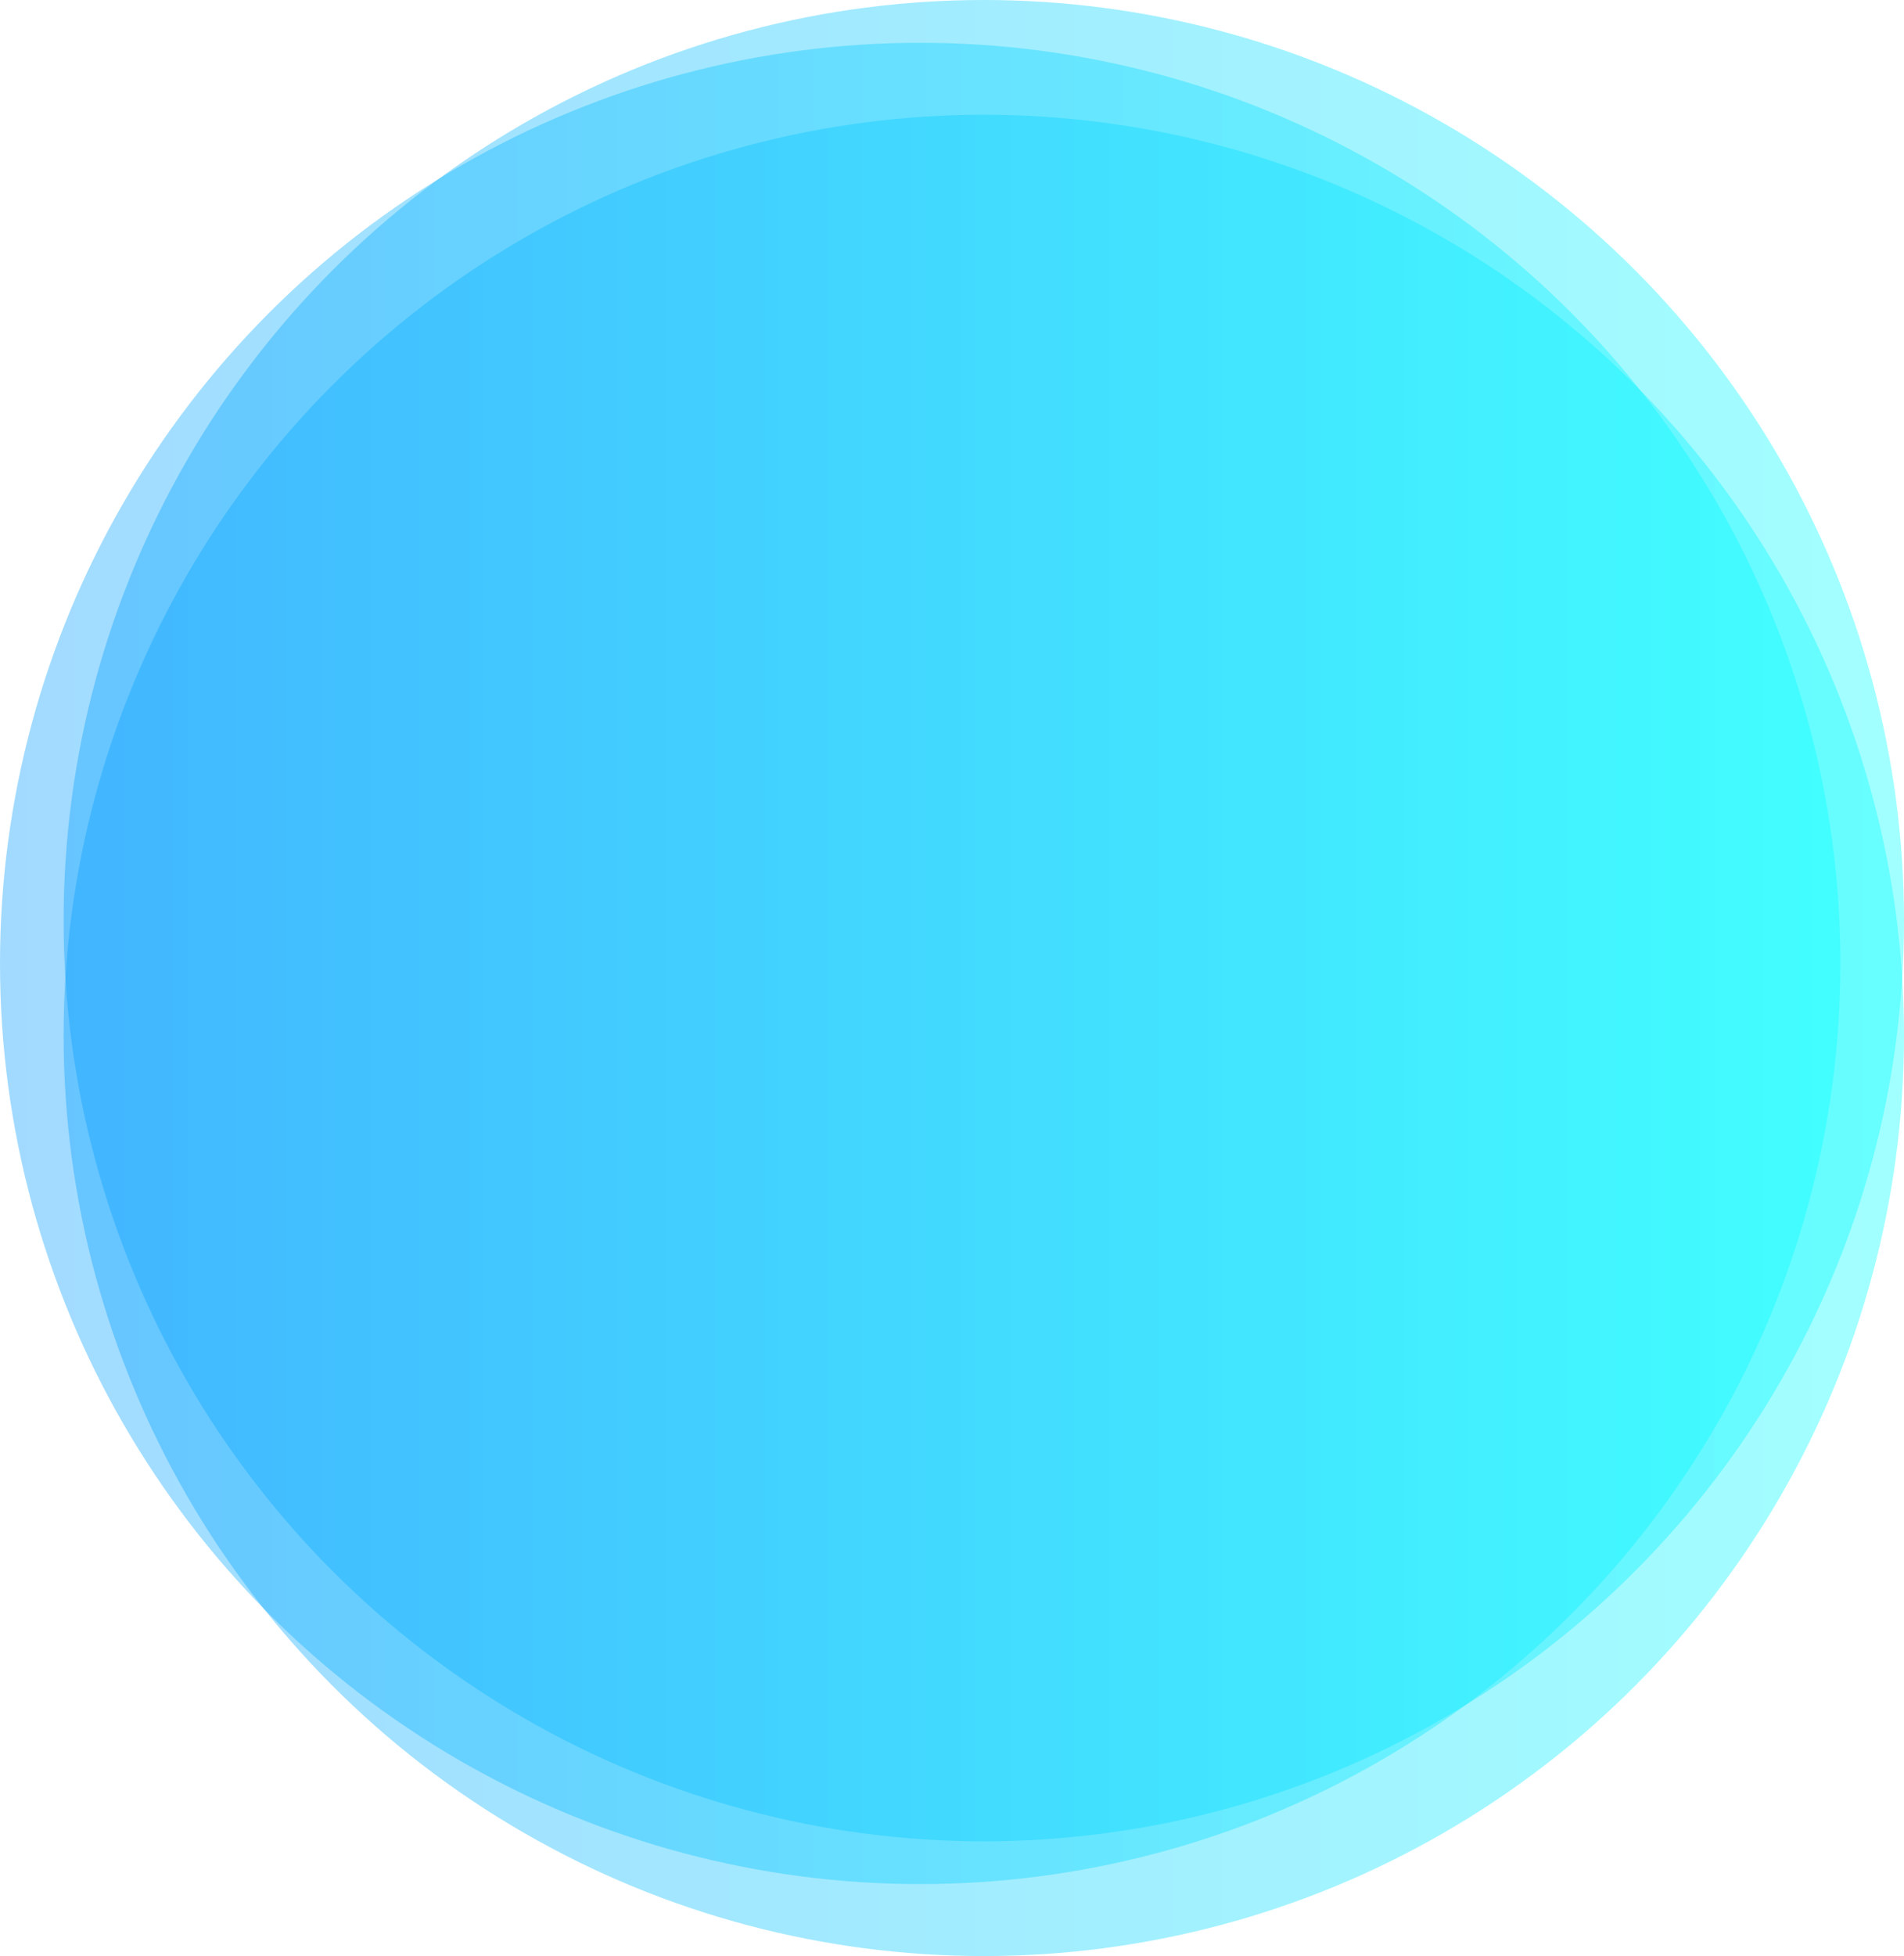 <?xml version="1.0" encoding="utf-8"?>
<!-- Generator: Adobe Illustrator 25.2.0, SVG Export Plug-In . SVG Version: 6.00 Build 0)  -->
<svg version="1.1" id="Layer_1" xmlns="http://www.w3.org/2000/svg" xmlns:xlink="http://www.w3.org/1999/xlink" x="0px" y="0px"
	 viewBox="0 0 714.1 733.26" style="enable-background:new 0 0 714.1 733.26;" xml:space="preserve">
<style type="text/css">
	.st0{opacity:0.37;fill:url(#SVGID_1_);}
	.st1{opacity:0.37;fill:url(#SVGID_2_);}
	.st2{opacity:0.37;fill:url(#SVGID_3_);}
</style>
<g>
	<linearGradient id="SVGID_1_" gradientUnits="userSpaceOnUse" x1="23.853" y1="345.124" x2="714.101" y2="345.124">
		<stop  offset="0" style="stop-color:#029AFE"/>
		<stop  offset="1" style="stop-color:#02FFFE"/>
	</linearGradient>
	<circle class="st0" cx="368.98" cy="345.12" r="345.12"/>
	<linearGradient id="SVGID_2_" gradientUnits="userSpaceOnUse" x1="23.853" y1="388.14" x2="714.101" y2="388.14">
		<stop  offset="0" style="stop-color:#029AFE"/>
		<stop  offset="1" style="stop-color:#02FFFE"/>
	</linearGradient>
	<circle class="st1" cx="368.98" cy="388.14" r="345.12"/>
	<linearGradient id="SVGID_3_" gradientUnits="userSpaceOnUse" x1="0" y1="361.156" x2="690.248" y2="361.156">
		<stop  offset="0" style="stop-color:#029AFE"/>
		<stop  offset="1" style="stop-color:#02FFFE"/>
	</linearGradient>
	<circle class="st2" cx="345.12" cy="361.16" r="345.12"/>
</g>
</svg>

